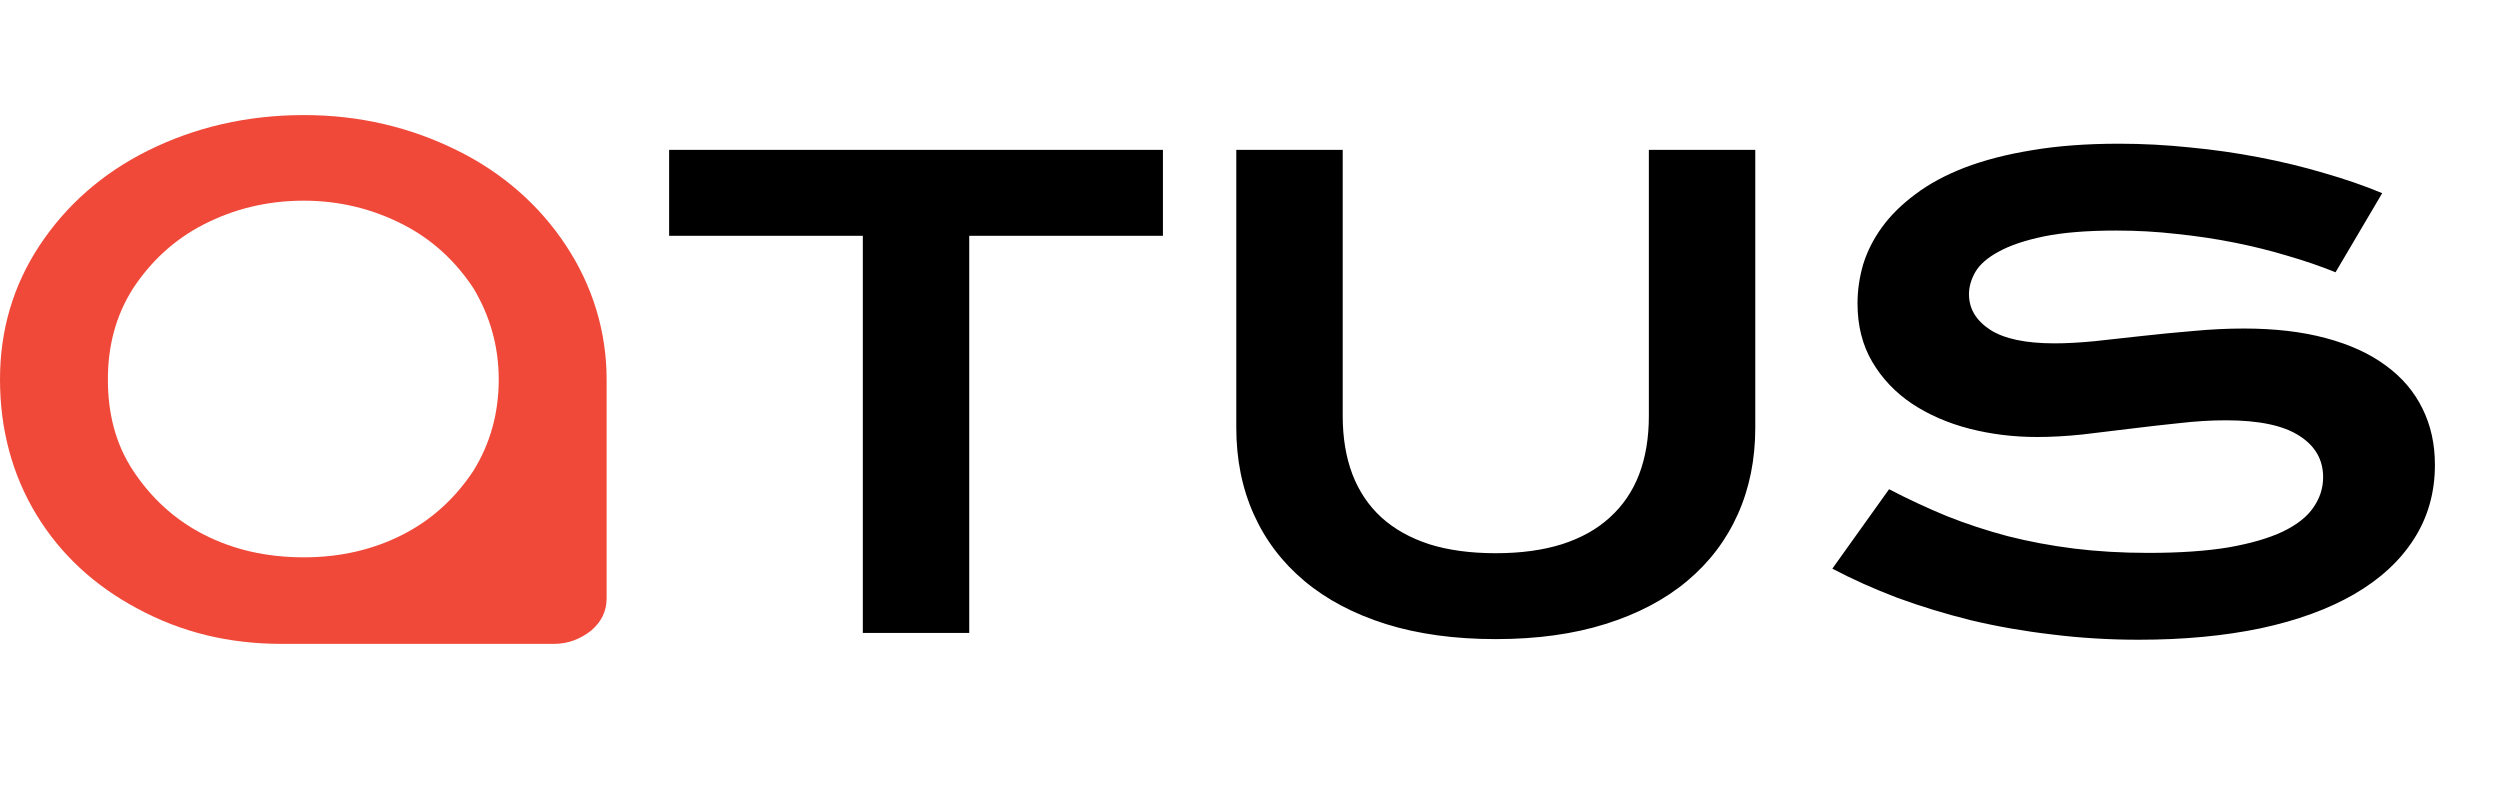 <svg width="180" height="58" viewBox="0 0 180 58" fill="none" xmlns="http://www.w3.org/2000/svg">
    <path d="M62.123 16.978H48.177V10.792H83.731V16.978H69.785V45.571H62.123V16.978ZM89.013 10.792H96.675V29.951C96.675 31.523 96.909 32.925 97.376 34.156C97.844 35.373 98.537 36.404 99.455 37.249C100.389 38.095 101.542 38.74 102.911 39.185C104.281 39.615 105.876 39.831 107.697 39.831C109.501 39.831 111.088 39.615 112.458 39.185C113.844 38.74 114.996 38.095 115.915 37.249C116.849 36.404 117.55 35.373 118.017 34.156C118.485 32.925 118.718 31.523 118.718 29.951V10.792H126.38V30.796C126.38 33.081 125.961 35.158 125.123 37.027C124.285 38.896 123.069 40.498 121.473 41.833C119.878 43.168 117.921 44.199 115.6 44.926C113.296 45.653 110.662 46.016 107.697 46.016C104.732 46.016 102.089 45.653 99.769 44.926C97.465 44.199 95.515 43.168 93.92 41.833C92.325 40.498 91.108 38.896 90.27 37.027C89.432 35.158 89.013 33.081 89.013 30.796V10.792ZM136.013 35.224C137.383 35.937 138.769 36.582 140.171 37.16C141.588 37.724 143.055 38.206 144.569 38.607C146.084 38.992 147.671 39.289 149.331 39.497C151.007 39.704 152.787 39.808 154.672 39.808C156.944 39.808 158.878 39.675 160.473 39.408C162.068 39.126 163.365 38.748 164.365 38.273C165.38 37.783 166.113 37.205 166.564 36.537C167.031 35.87 167.265 35.143 167.265 34.357C167.265 33.096 166.693 32.102 165.549 31.375C164.405 30.633 162.64 30.262 160.256 30.262C159.208 30.262 158.104 30.329 156.944 30.462C155.784 30.581 154.608 30.715 153.415 30.863C152.239 31.011 151.071 31.152 149.911 31.286C148.767 31.404 147.687 31.464 146.672 31.464C144.98 31.464 143.353 31.264 141.79 30.863C140.243 30.462 138.865 29.862 137.657 29.061C136.464 28.26 135.514 27.258 134.805 26.057C134.096 24.855 133.741 23.453 133.741 21.851C133.741 20.902 133.878 19.96 134.152 19.025C134.442 18.091 134.893 17.201 135.506 16.355C136.134 15.495 136.94 14.701 137.923 13.974C138.906 13.232 140.09 12.594 141.476 12.06C142.878 11.526 144.489 11.111 146.309 10.814C148.146 10.503 150.233 10.347 152.57 10.347C154.261 10.347 155.961 10.436 157.67 10.614C159.377 10.777 161.037 11.015 162.648 11.326C164.276 11.638 165.839 12.016 167.337 12.461C168.836 12.891 170.23 13.373 171.519 13.907L168.159 19.604C167.096 19.174 165.952 18.78 164.727 18.424C163.503 18.053 162.221 17.735 160.884 17.468C159.547 17.201 158.161 16.993 156.727 16.845C155.309 16.681 153.859 16.6 152.376 16.6C150.265 16.6 148.525 16.741 147.155 17.023C145.802 17.304 144.722 17.668 143.917 18.113C143.111 18.543 142.547 19.033 142.225 19.581C141.919 20.116 141.766 20.65 141.766 21.184C141.766 22.222 142.273 23.075 143.289 23.742C144.303 24.395 145.85 24.722 147.929 24.722C148.767 24.722 149.726 24.67 150.805 24.566C151.901 24.447 153.045 24.321 154.238 24.188C155.446 24.054 156.671 23.935 157.911 23.831C159.168 23.713 160.384 23.654 161.561 23.654C163.784 23.654 165.75 23.883 167.459 24.343C169.182 24.803 170.625 25.463 171.785 26.324C172.945 27.169 173.823 28.2 174.419 29.417C175.015 30.618 175.314 31.968 175.314 33.467C175.314 35.469 174.806 37.257 173.791 38.829C172.792 40.387 171.358 41.707 169.488 42.79C167.635 43.858 165.396 44.674 162.77 45.237C160.143 45.786 157.218 46.061 153.996 46.061C151.869 46.061 149.79 45.935 147.76 45.683C145.729 45.446 143.78 45.104 141.911 44.659C140.058 44.199 138.285 43.658 136.593 43.035C134.918 42.397 133.362 41.7 131.928 40.943L136.013 35.224Z" fill="black"/>
    <path d="M43.677 27.322C43.677 23.83 42.646 20.543 40.744 17.667C38.842 14.791 36.226 12.463 32.896 10.819C29.567 9.176 25.921 8.286 21.878 8.286C17.756 8.286 14.03 9.176 10.701 10.819C7.372 12.463 4.756 14.791 2.854 17.667C0.951 20.543 0 23.762 0 27.322C0 30.883 0.872 34.17 2.616 37.046C4.36 39.922 6.817 42.182 9.909 43.825C13.079 45.537 16.488 46.359 20.293 46.359H20.927H39.872C40.903 46.359 41.775 46.016 42.567 45.4C43.281 44.784 43.677 44.031 43.677 43.072V42.593V27.322ZM9.591 33.896C8.323 31.979 7.768 29.787 7.768 27.322C7.768 24.926 8.323 22.734 9.591 20.748C10.86 18.831 12.524 17.256 14.665 16.16C16.805 15.065 19.183 14.449 21.878 14.449C24.494 14.449 26.872 15.065 29.012 16.16C31.152 17.256 32.817 18.831 34.085 20.748C35.275 22.734 35.909 24.926 35.909 27.322C35.909 29.787 35.275 31.979 34.085 33.896C32.817 35.813 31.152 37.388 29.012 38.484C26.872 39.58 24.494 40.127 21.878 40.127C19.183 40.127 16.805 39.58 14.665 38.484C12.524 37.388 10.86 35.813 9.591 33.896Z" fill="#F04939"/>
</svg>
